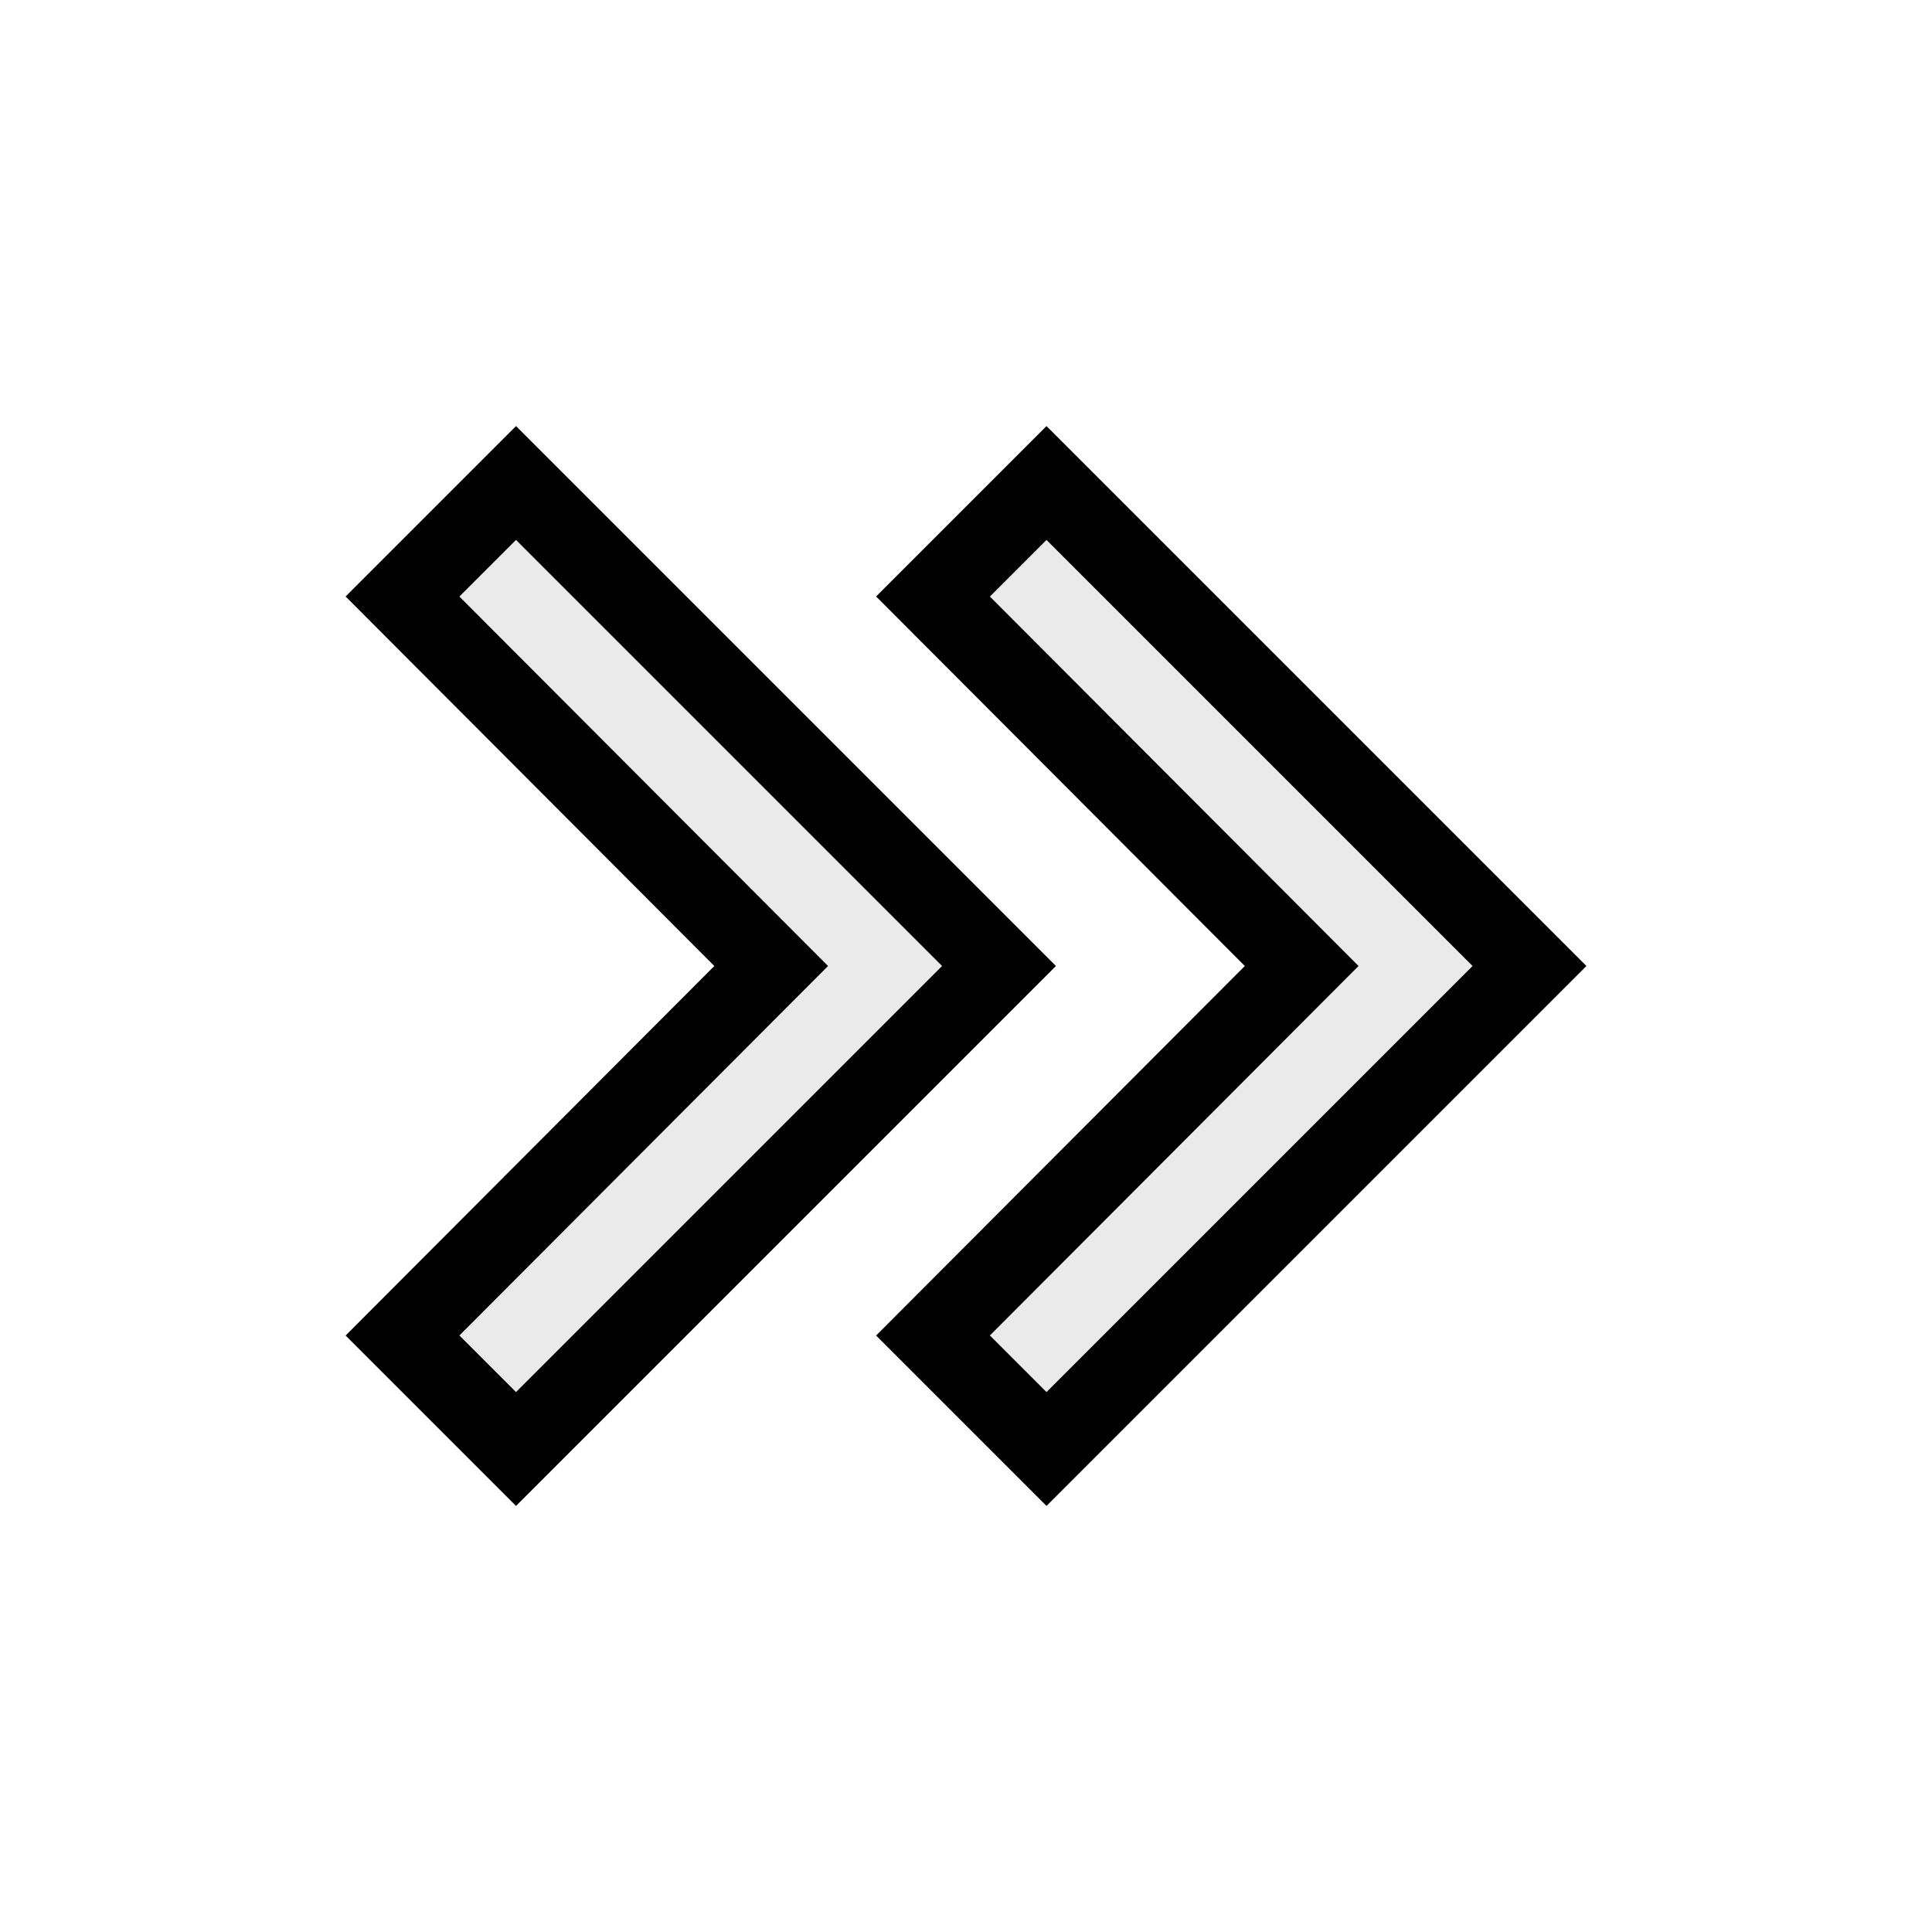 <svg xmlns="http://www.w3.org/2000/svg" width="32" height="32" viewBox="0 0 24 24"><path fill="#eaeaea" stroke="black" d="M6.41 6L5 7.41L9.58 12L5 16.59L6.41 18l6-6z"/><path fill="#eaeaea" stroke="black" d="m13 6l-1.41 1.41L16.17 12l-4.58 4.59L13 18l6-6z"/></svg>